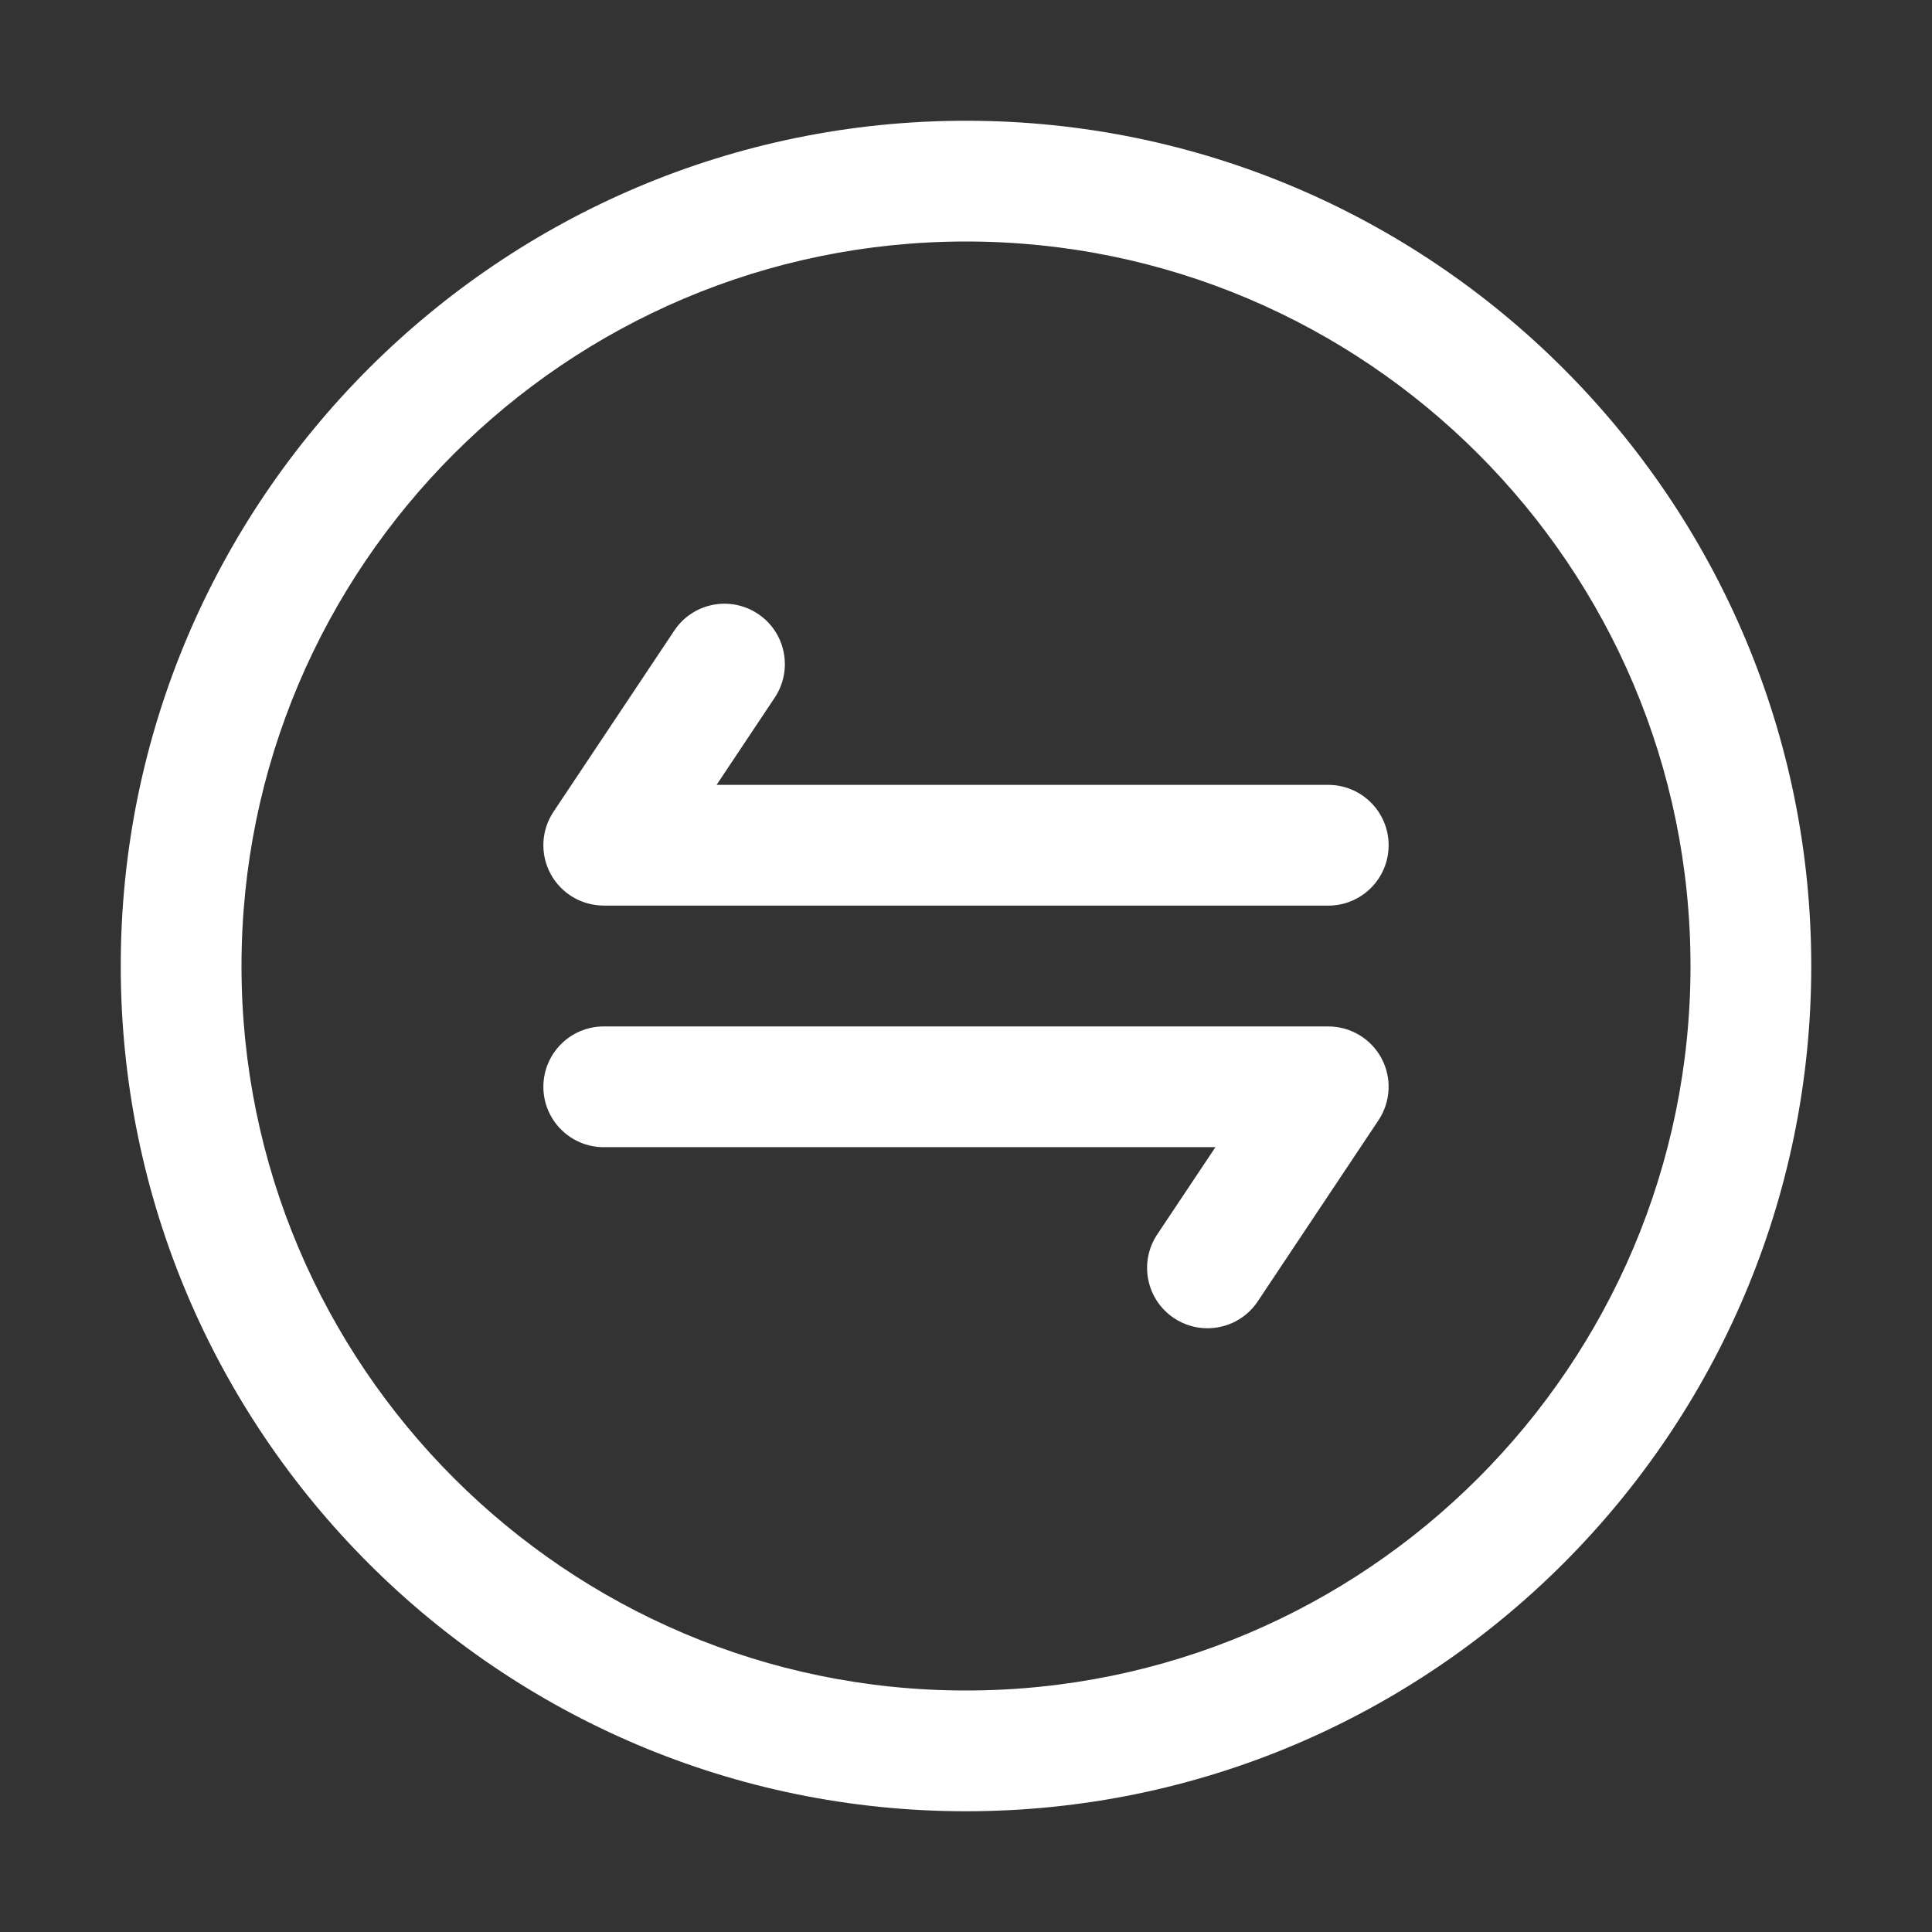 <svg xmlns="http://www.w3.org/2000/svg" version="1.1" xmlnsXlink="http://www.w3.org/1999/xlink" xmlnsSvgjs="http://svgjs.com/svgjs" width="512" height="512" x="0" y="0" viewBox="0 0 32 32" style="enable-background:new 0 0 512 512" xmlSpace="preserve" class=""><rect x="0" y="0" width="32" height="32" fill="#333333" stroke="none"/><g><g xmlns="http://www.w3.org/2000/svg" id="Layer_1"><g fill="rgb(0,0,0)"><path d="m16 30c7.72 0 14-6.28 14-14s-6.28-14-14-14-14 6.28-14 14 6.28 14 14 14zm0-26c6.62 0 12 5.38 12 12s-5.38 12-12 12-12-5.38-12-12 5.38-12 12-12z" fill="#ffffff" data-original="#000000" class=""></path><path d="m10 15h12c.553 0 1-.448 1-1s-.447-1-1-1h-10.131l.963-1.445c.306-.46.182-1.081-.277-1.387-.46-.307-1.081-.183-1.387.277l-2 3c-.205.307-.224.701-.05 1.026.174.325.513.528.882.528z" fill="#ffffff" data-original="#000000" class=""></path><path d="m10 19h10.132l-.964 1.445c-.307.46-.183 1.081.277 1.387.171.114.363.168.554.168.323 0 .641-.156.833-.445l2-3c.204-.307.224-.701.05-1.026s-.513-.528-.882-.528h-12c-.552 0-1 .448-1 1s.448 1 1 1z" fill="#ffffff" data-original="#000000" class=""></path></g></g></g></svg>